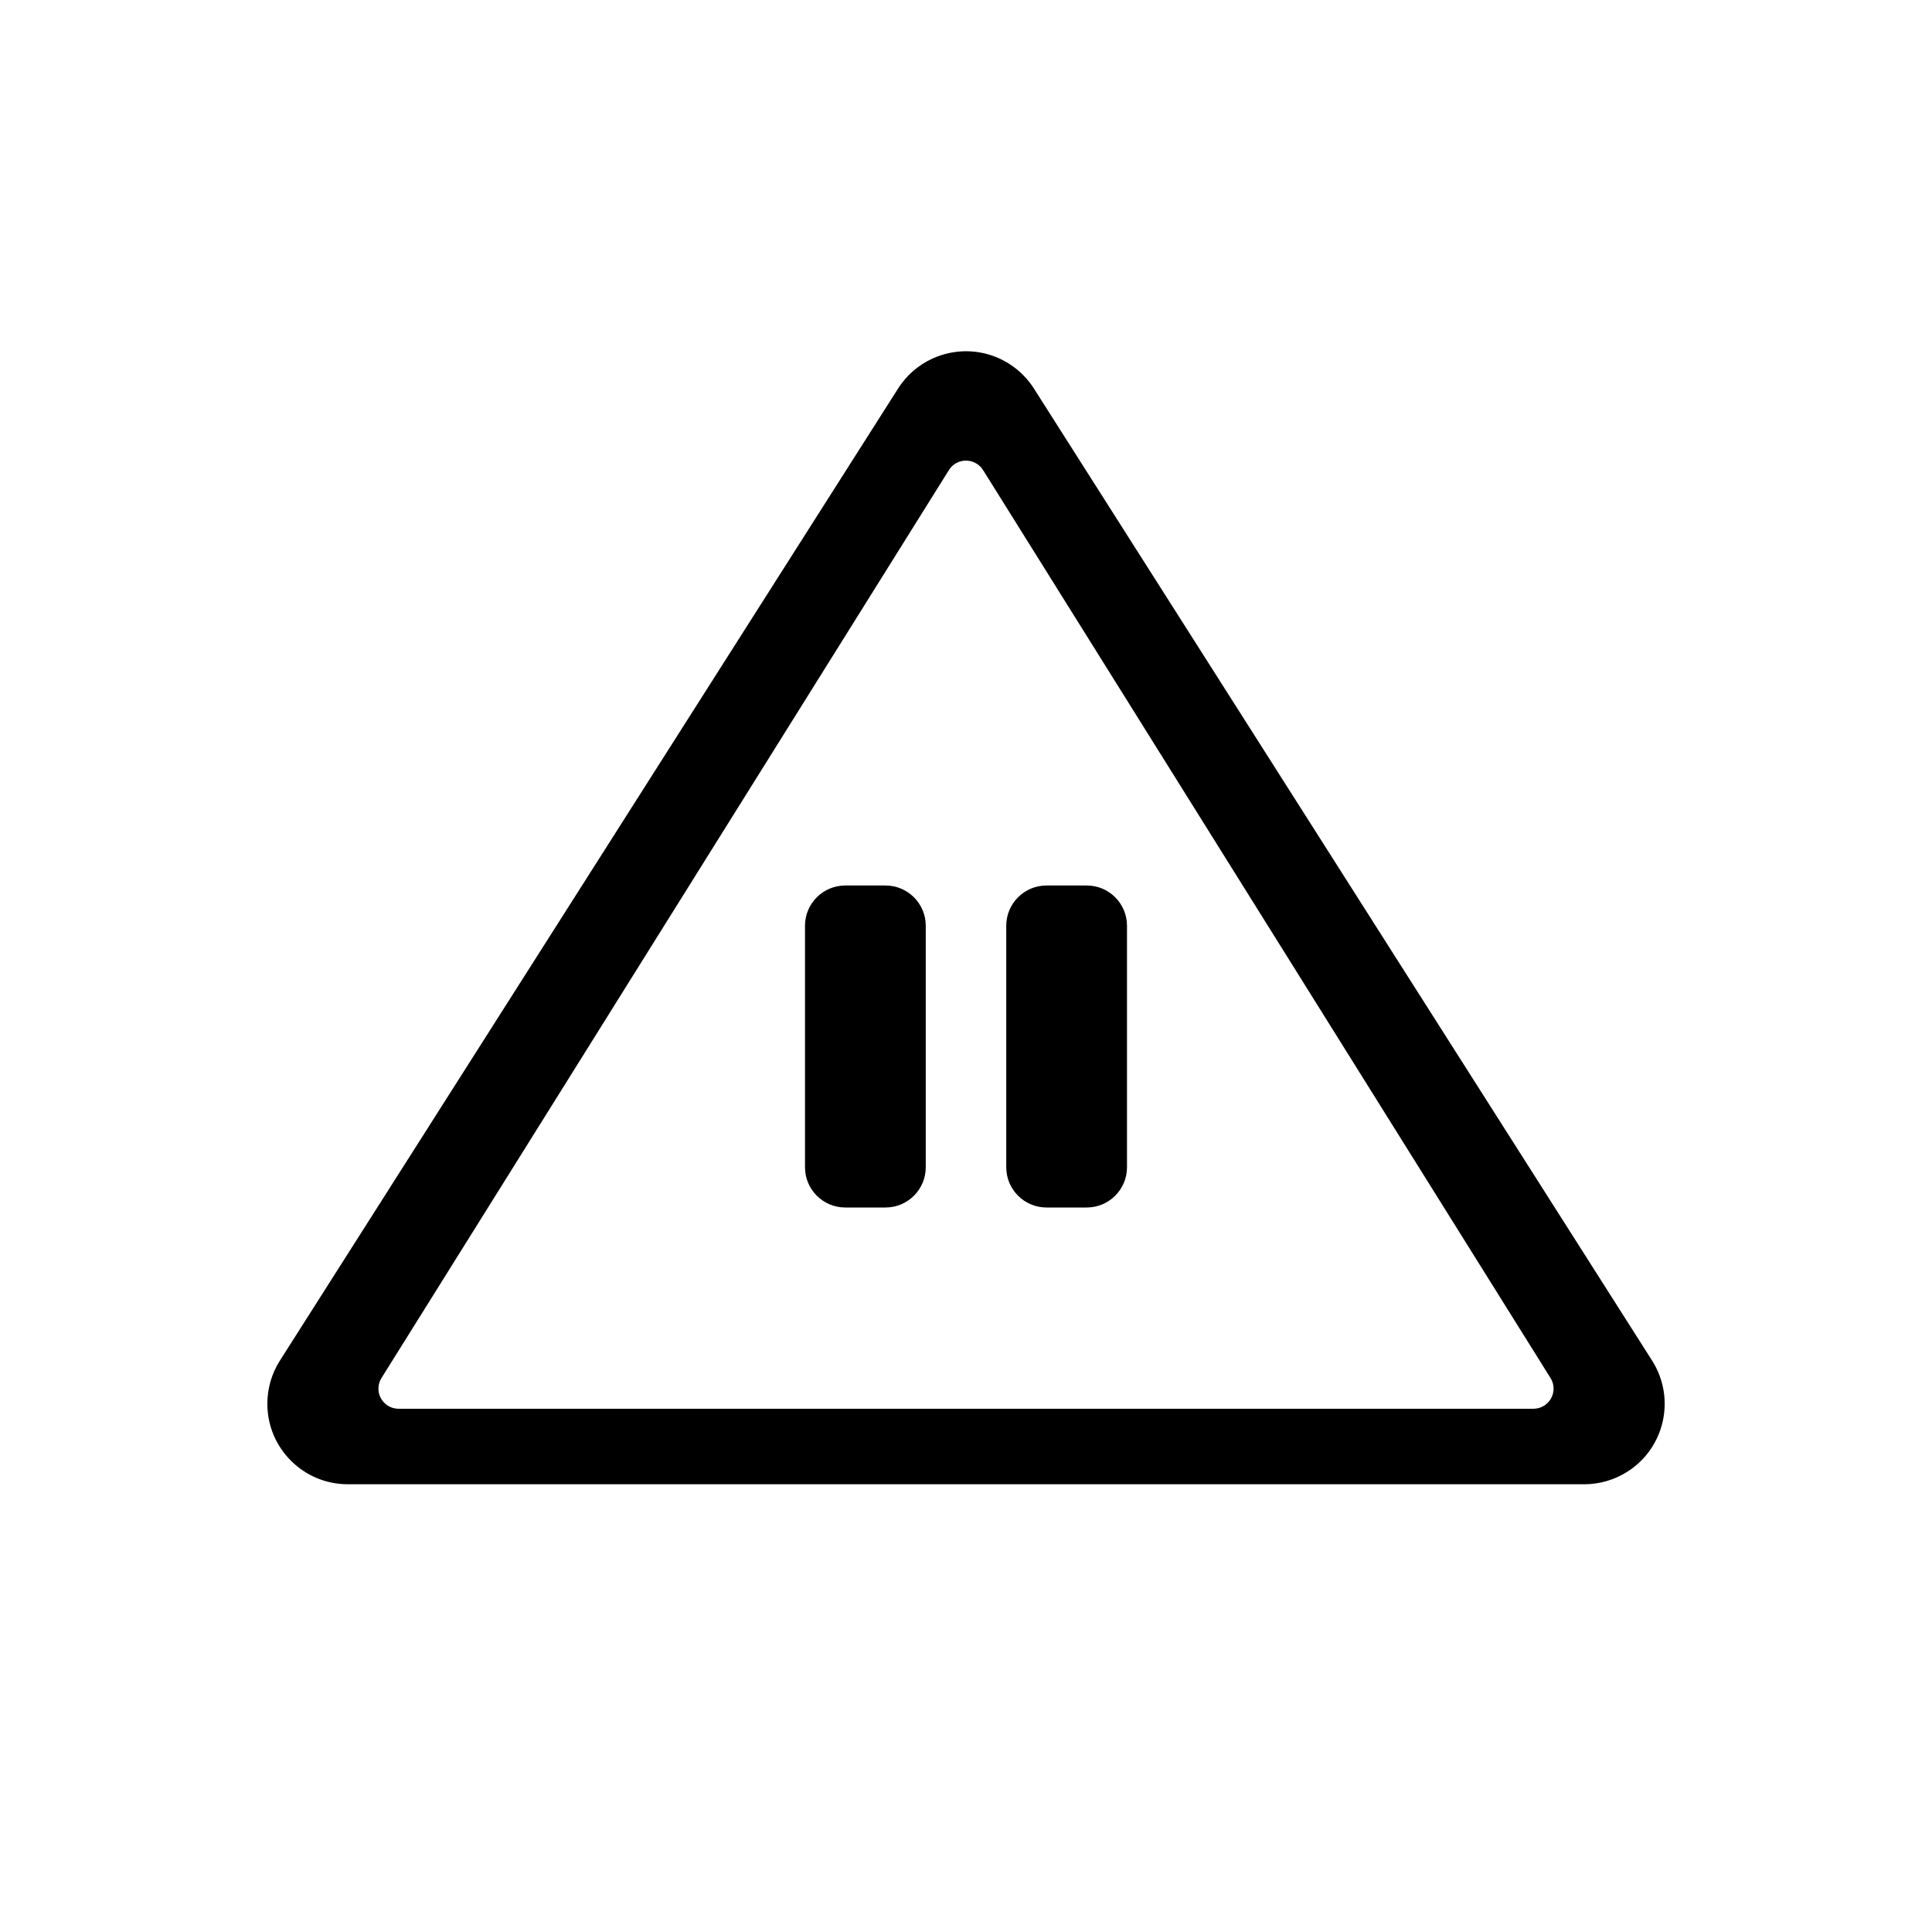 <?xml version="1.0" encoding="UTF-8"?>
<svg width="24px" height="24px" viewBox="0 0 24 24" version="1.1" xmlns="http://www.w3.org/2000/svg" xmlns:xlink="http://www.w3.org/1999/xlink">
    <!-- Generator: Sketch 51.2 (57519) - http://www.bohemiancoding.com/sketch -->
    <title>Paused</title>
    <desc>Created with Sketch.</desc>
    <defs></defs>
    <g id="Paused" stroke="none" stroke-width="1" fill="none" fill-rule="evenodd">
        <path d="M12.844,4.827 L20.523,16.902 C20.819,17.368 20.682,17.986 20.216,18.282 C20.055,18.384 19.869,18.438 19.679,18.438 L4.321,18.438 C3.769,18.438 3.321,17.991 3.321,17.438 C3.321,17.248 3.375,17.062 3.477,16.902 L11.156,4.827 C11.453,4.361 12.071,4.223 12.537,4.52 C12.66,4.598 12.765,4.703 12.844,4.827 Z M12.212,5.839 C12.192,5.807 12.165,5.78 12.132,5.76 C12.015,5.687 11.861,5.722 11.788,5.839 L4.739,17.118 C4.714,17.157 4.701,17.203 4.701,17.25 C4.701,17.388 4.813,17.5 4.951,17.5 L19.049,17.5 C19.096,17.5 19.142,17.487 19.181,17.462 C19.299,17.389 19.334,17.235 19.261,17.118 L12.212,5.839 Z M10.5,11 L11,11 C11.276,11 11.5,11.224 11.5,11.5 L11.5,14.5 C11.5,14.776 11.276,15 11,15 L10.5,15 C10.224,15 10,14.776 10,14.5 L10,11.5 C10,11.224 10.224,11 10.5,11 Z M13,11 L13.5,11 C13.776,11 14,11.224 14,11.5 L14,14.5 C14,14.776 13.776,15 13.5,15 L13,15 C12.724,15 12.5,14.776 12.5,14.5 L12.5,11.5 C12.5,11.224 12.724,11 13,11 Z" fill="#000000" fill-rule="nonzero"></path>
    </g>
</svg>